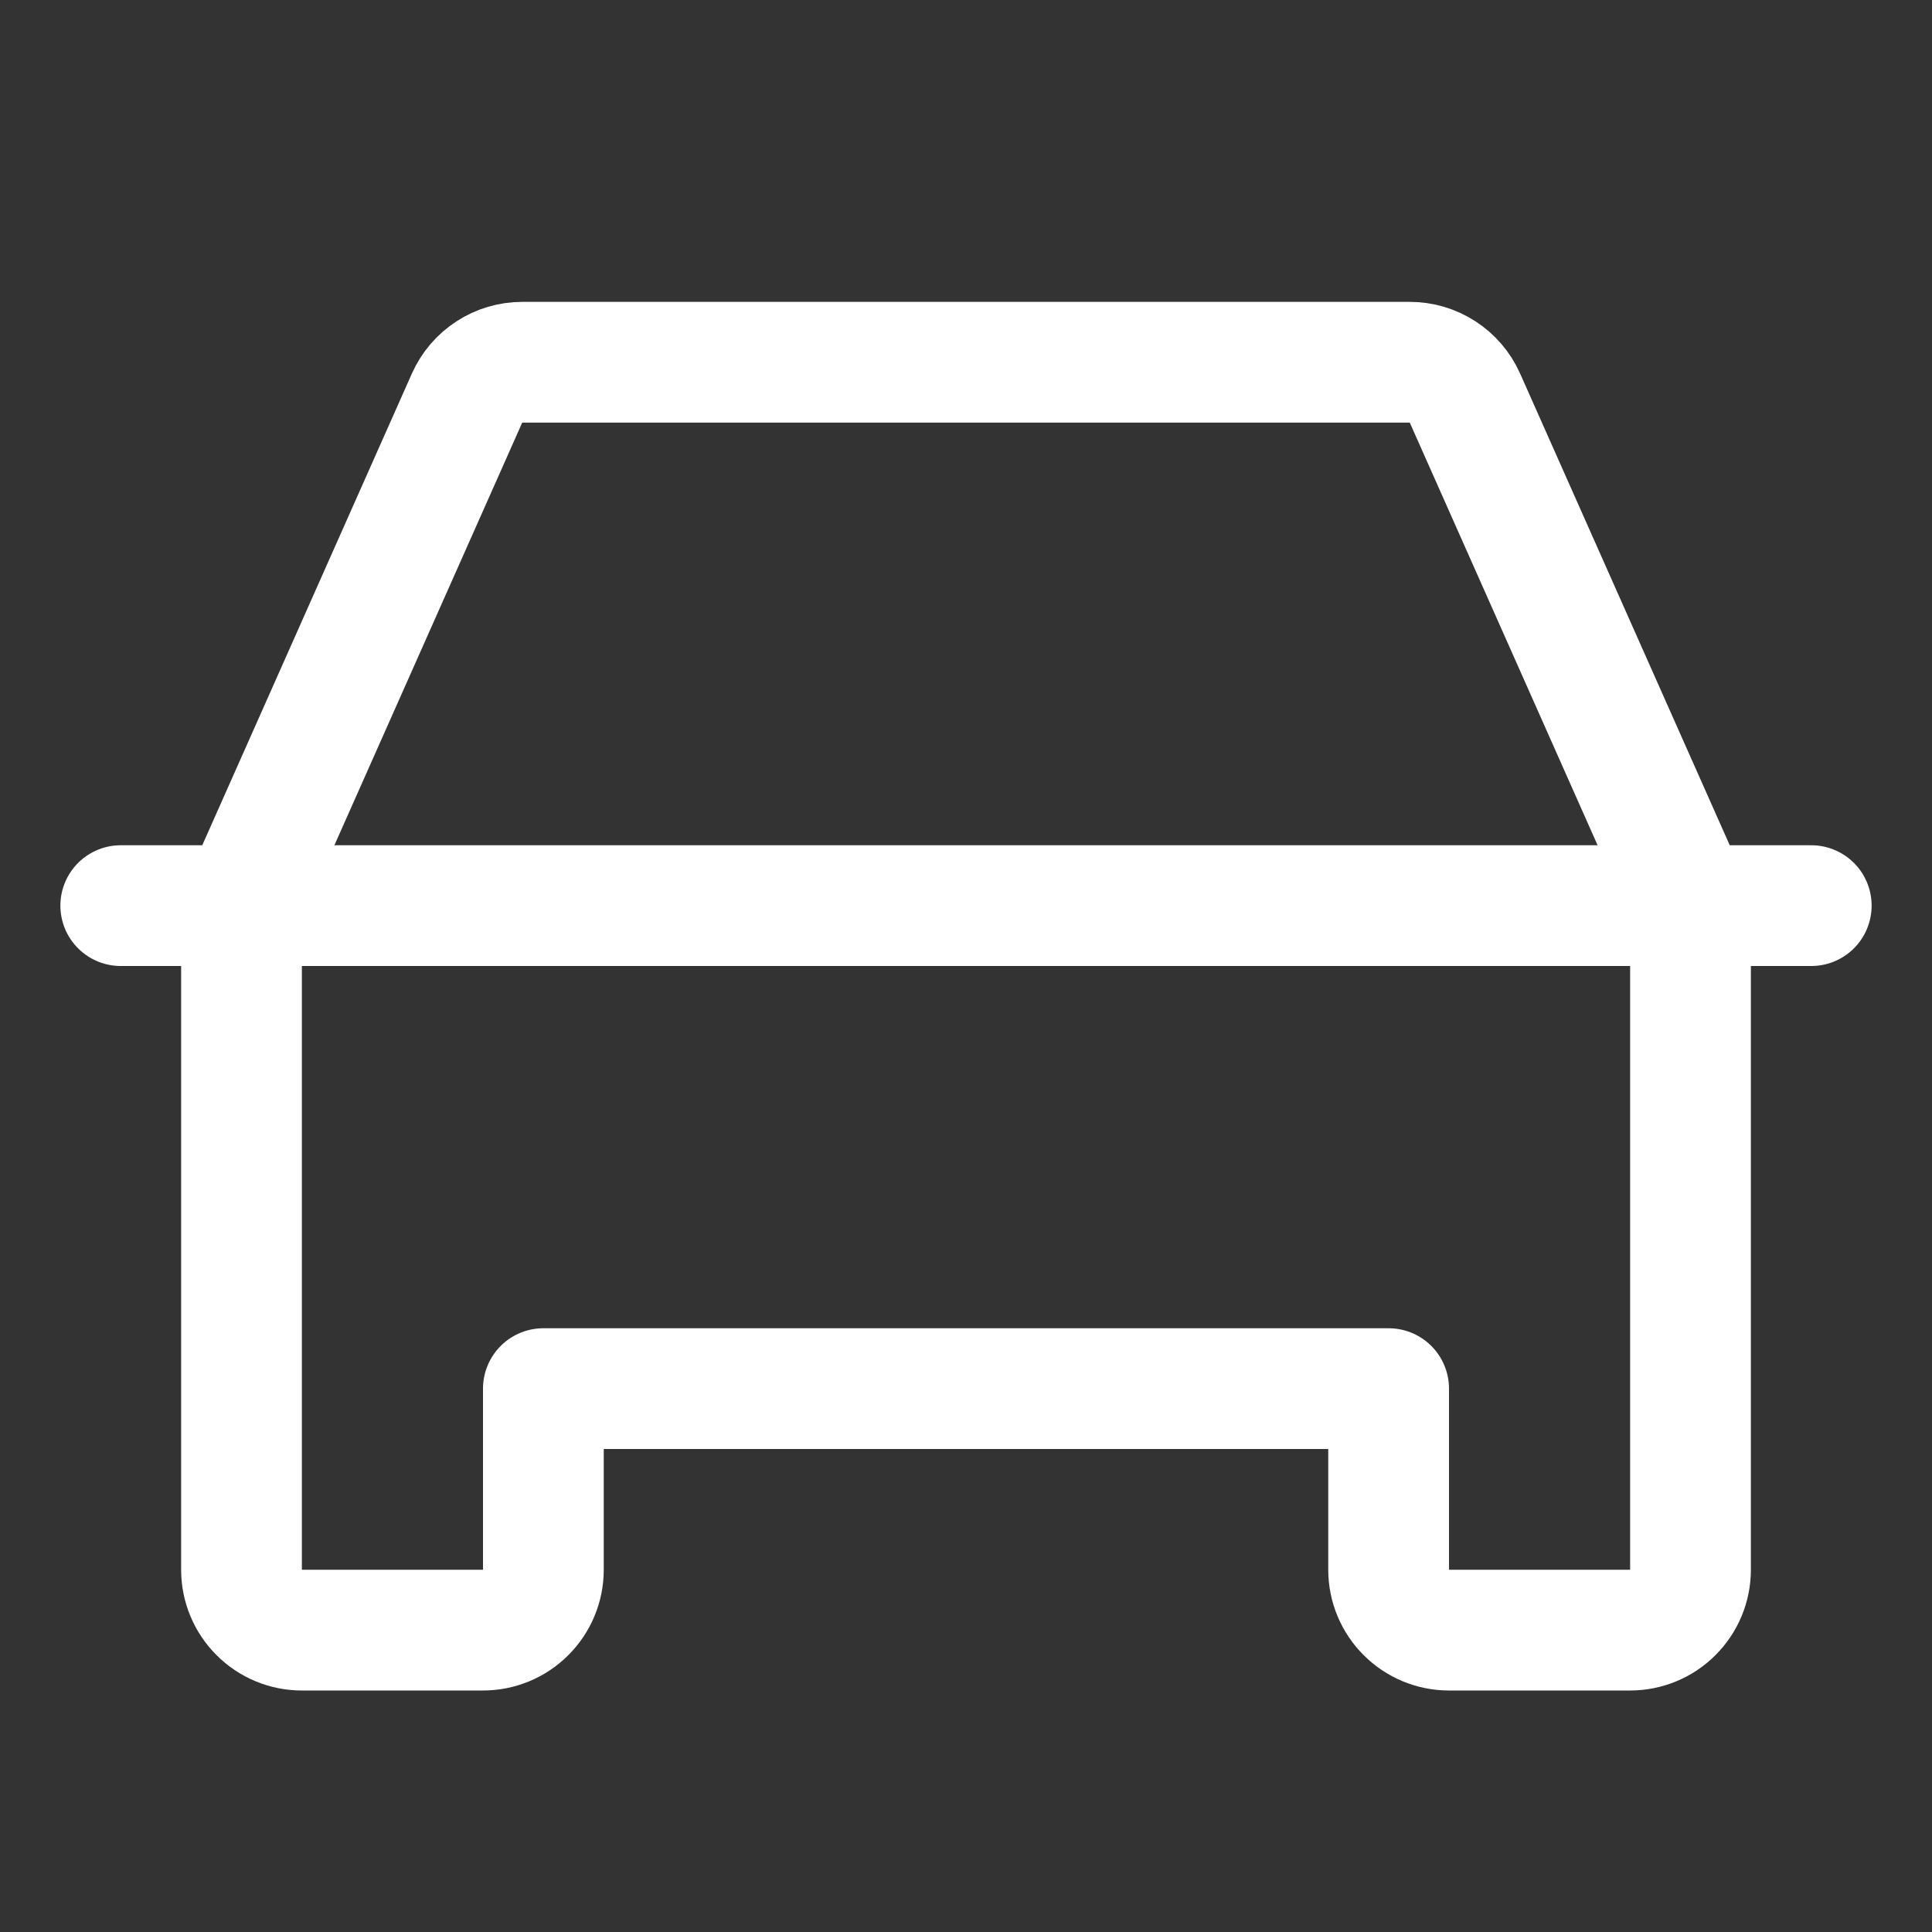 <svg width="24" height="24" viewBox="0 0 24 24" fill="none" xmlns="http://www.w3.org/2000/svg">
<rect x="0" y="0" width="24" height="24" fill="#333333" stroke="none"/>
<path d="M1.5 11.25H22.5" stroke="white" stroke-width="1.5" stroke-linecap="round" stroke-linejoin="round"/>
<path d="M20.25 20.25H18C17.801 20.25 17.61 20.171 17.47 20.03C17.329 19.89 17.25 19.699 17.25 19.5V17.25H6.75V19.5C6.75 19.699 6.671 19.89 6.53 20.03C6.39 20.171 6.199 20.25 6 20.25H3.75C3.551 20.25 3.36 20.171 3.22 20.03C3.079 19.89 3 19.699 3 19.5V11.25L5.802 4.945C5.861 4.813 5.957 4.7 6.079 4.621C6.2 4.542 6.342 4.5 6.487 4.5H17.513C17.658 4.5 17.8 4.542 17.921 4.621C18.043 4.7 18.139 4.813 18.198 4.945L21 11.25V19.5C21 19.699 20.921 19.89 20.78 20.03C20.64 20.171 20.449 20.25 20.25 20.25Z" stroke="white" stroke-width="1.5" stroke-linecap="round" stroke-linejoin="round"/>
</svg>
